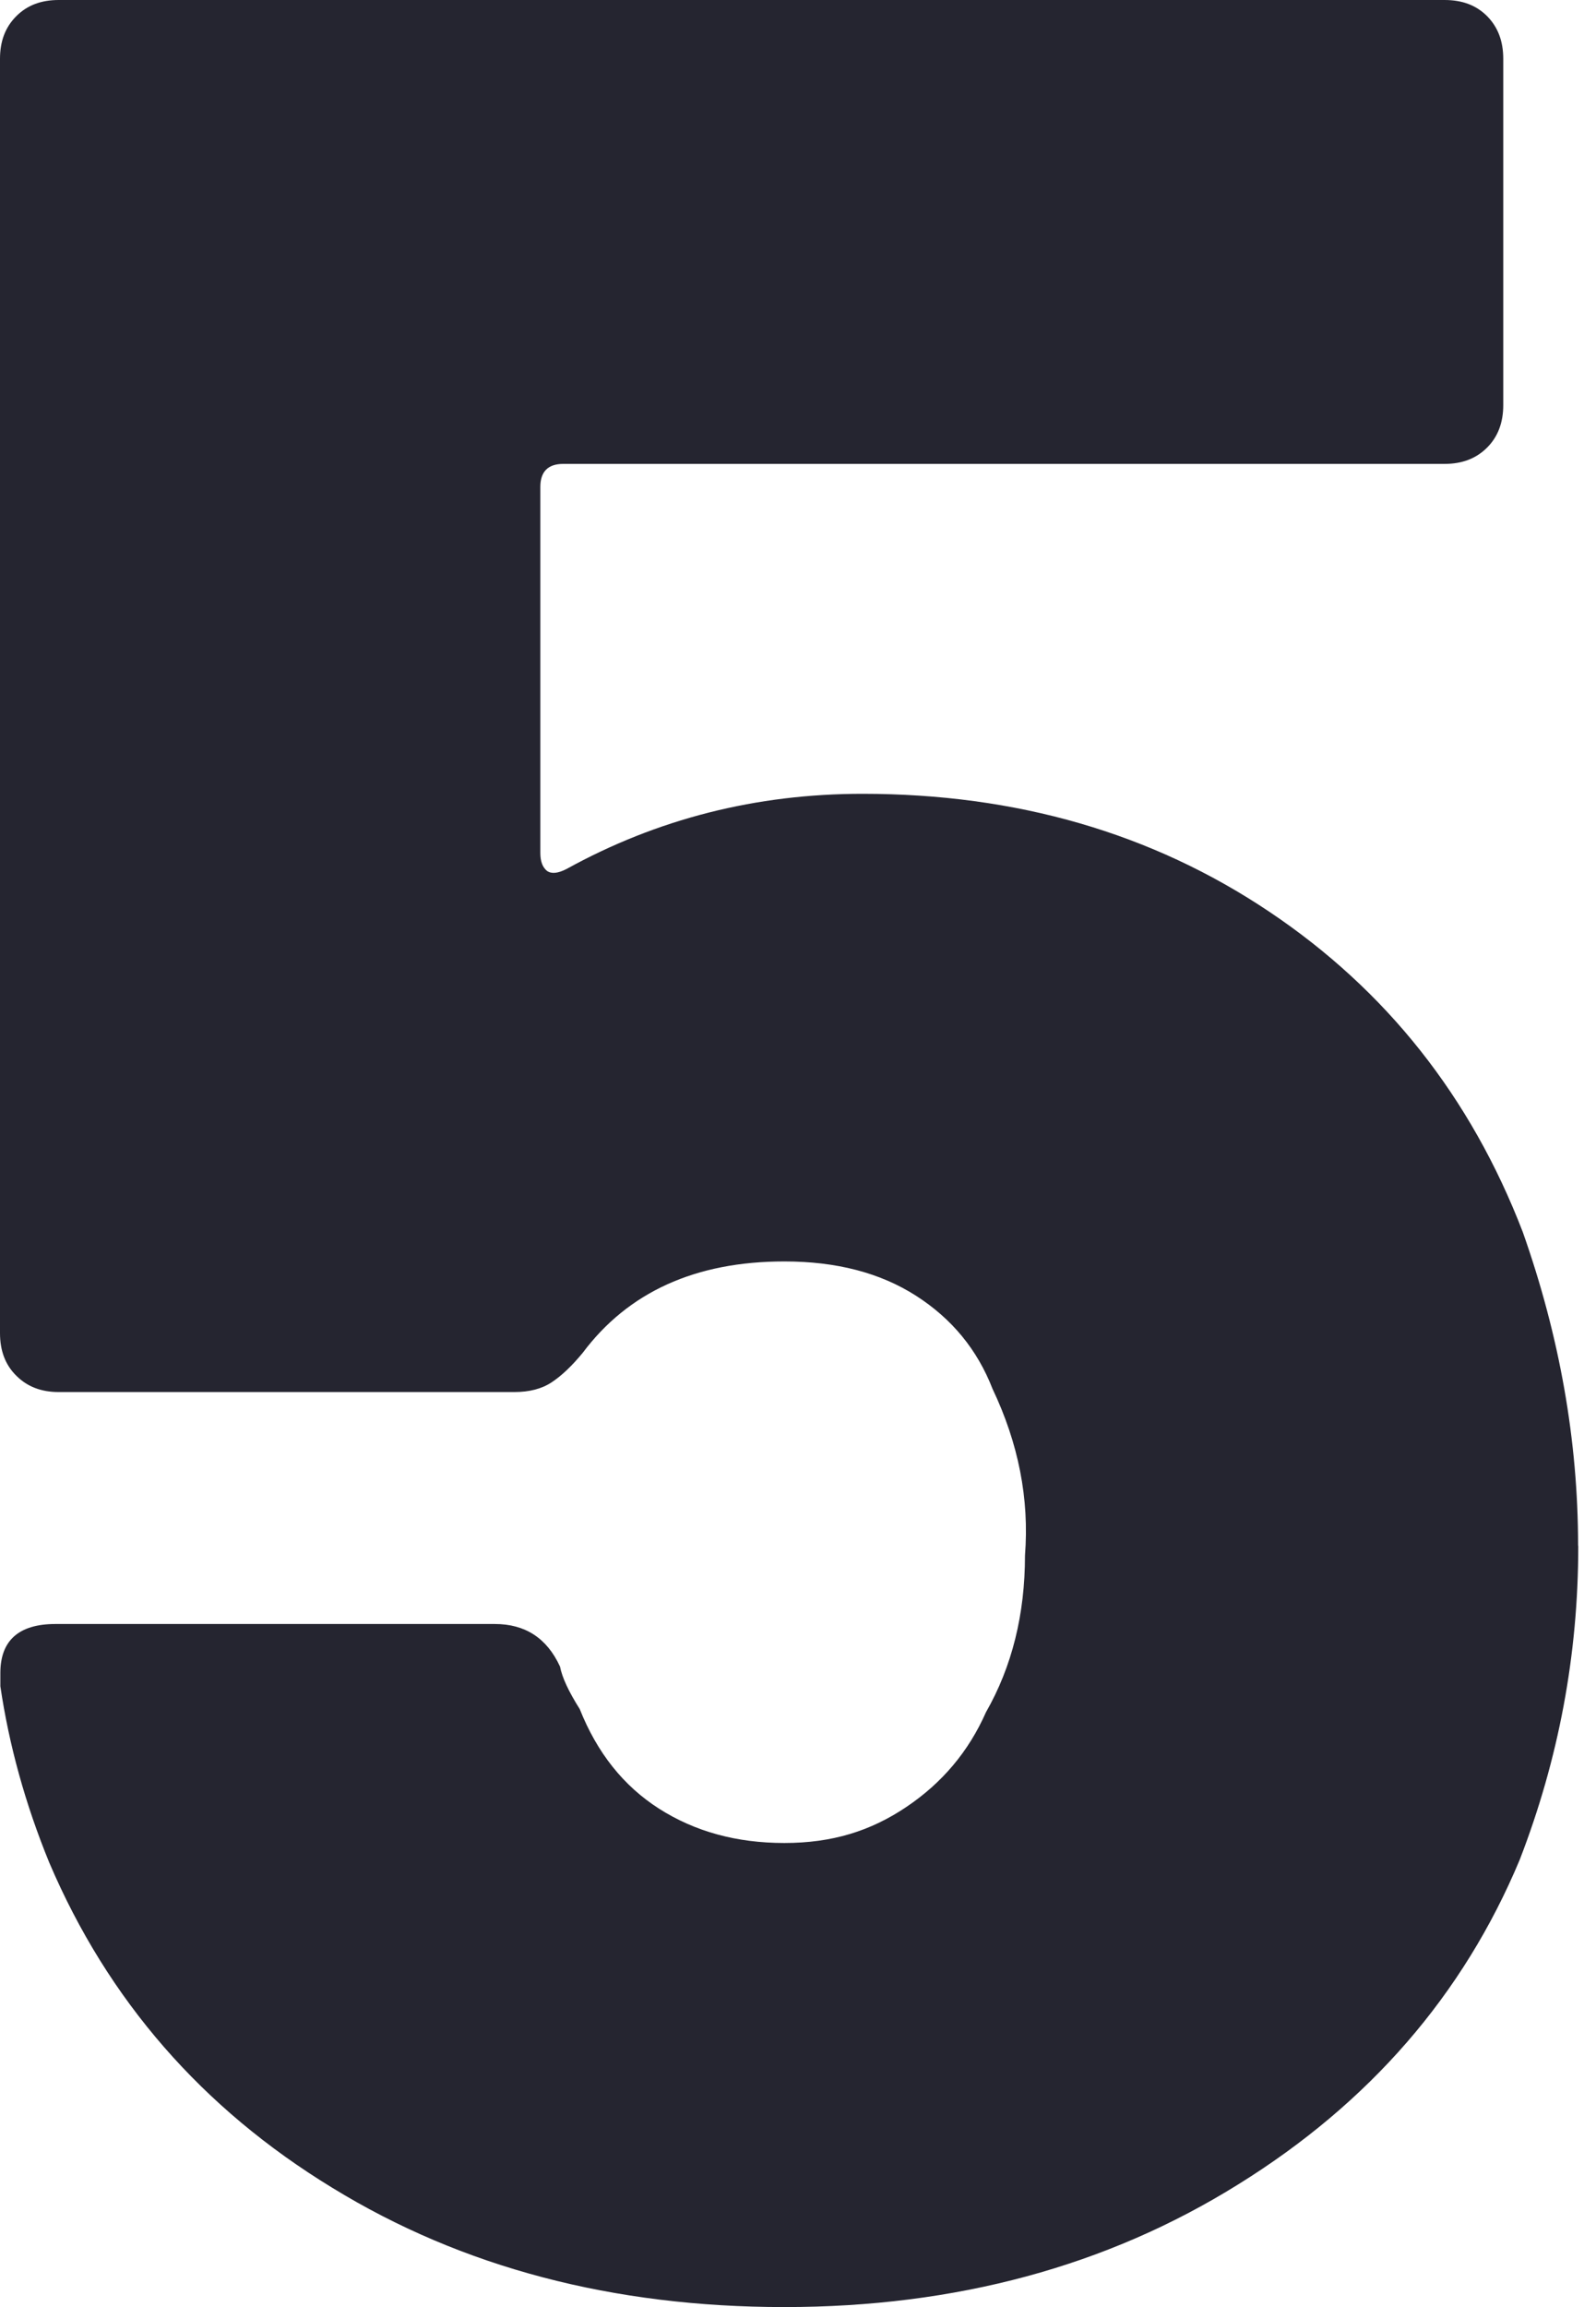 <svg width="9" height="13" viewBox="0 0 9 13" fill="none" xmlns="http://www.w3.org/2000/svg">
<path d="M8.9 8.711C8.9 9.325 8.789 9.913 8.57 10.479C8.252 11.24 7.722 11.85 6.982 12.309C6.242 12.77 5.39 13 4.423 13C3.457 13 2.606 12.777 1.874 12.328C1.139 11.88 0.608 11.269 0.278 10.496C0.142 10.164 0.051 9.833 0.002 9.502V9.427C0.002 9.244 0.106 9.151 0.313 9.151H2.79C2.961 9.151 3.084 9.23 3.158 9.391C3.17 9.453 3.207 9.532 3.269 9.63C3.367 9.876 3.515 10.063 3.717 10.192C3.92 10.321 4.154 10.385 4.423 10.385C4.692 10.385 4.909 10.318 5.111 10.182C5.312 10.047 5.462 9.87 5.56 9.648C5.707 9.391 5.78 9.096 5.78 8.765C5.805 8.445 5.743 8.133 5.597 7.826C5.511 7.605 5.368 7.431 5.165 7.301C4.963 7.172 4.717 7.108 4.423 7.108C3.921 7.108 3.542 7.281 3.286 7.623C3.225 7.697 3.167 7.752 3.111 7.789C3.055 7.826 2.985 7.844 2.9 7.844H0.331C0.233 7.844 0.154 7.814 0.092 7.752C0.03 7.691 0 7.611 0 7.512V0.331C0 0.232 0.03 0.153 0.092 0.091C0.154 0.029 0.233 0 0.331 0H8.146C8.245 0 8.324 0.029 8.386 0.091C8.447 0.153 8.477 0.232 8.477 0.331V2.283C8.477 2.381 8.447 2.461 8.386 2.522C8.324 2.584 8.245 2.614 8.146 2.614H3.176C3.09 2.614 3.047 2.658 3.047 2.744V4.806C3.047 4.855 3.06 4.887 3.084 4.907C3.109 4.925 3.145 4.922 3.194 4.897C3.707 4.614 4.264 4.473 4.864 4.473C5.731 4.473 6.496 4.694 7.157 5.137C7.817 5.579 8.294 6.181 8.587 6.942C8.795 7.53 8.899 8.119 8.899 8.709L8.9 8.711Z" fill="#252530"/>
</svg>
